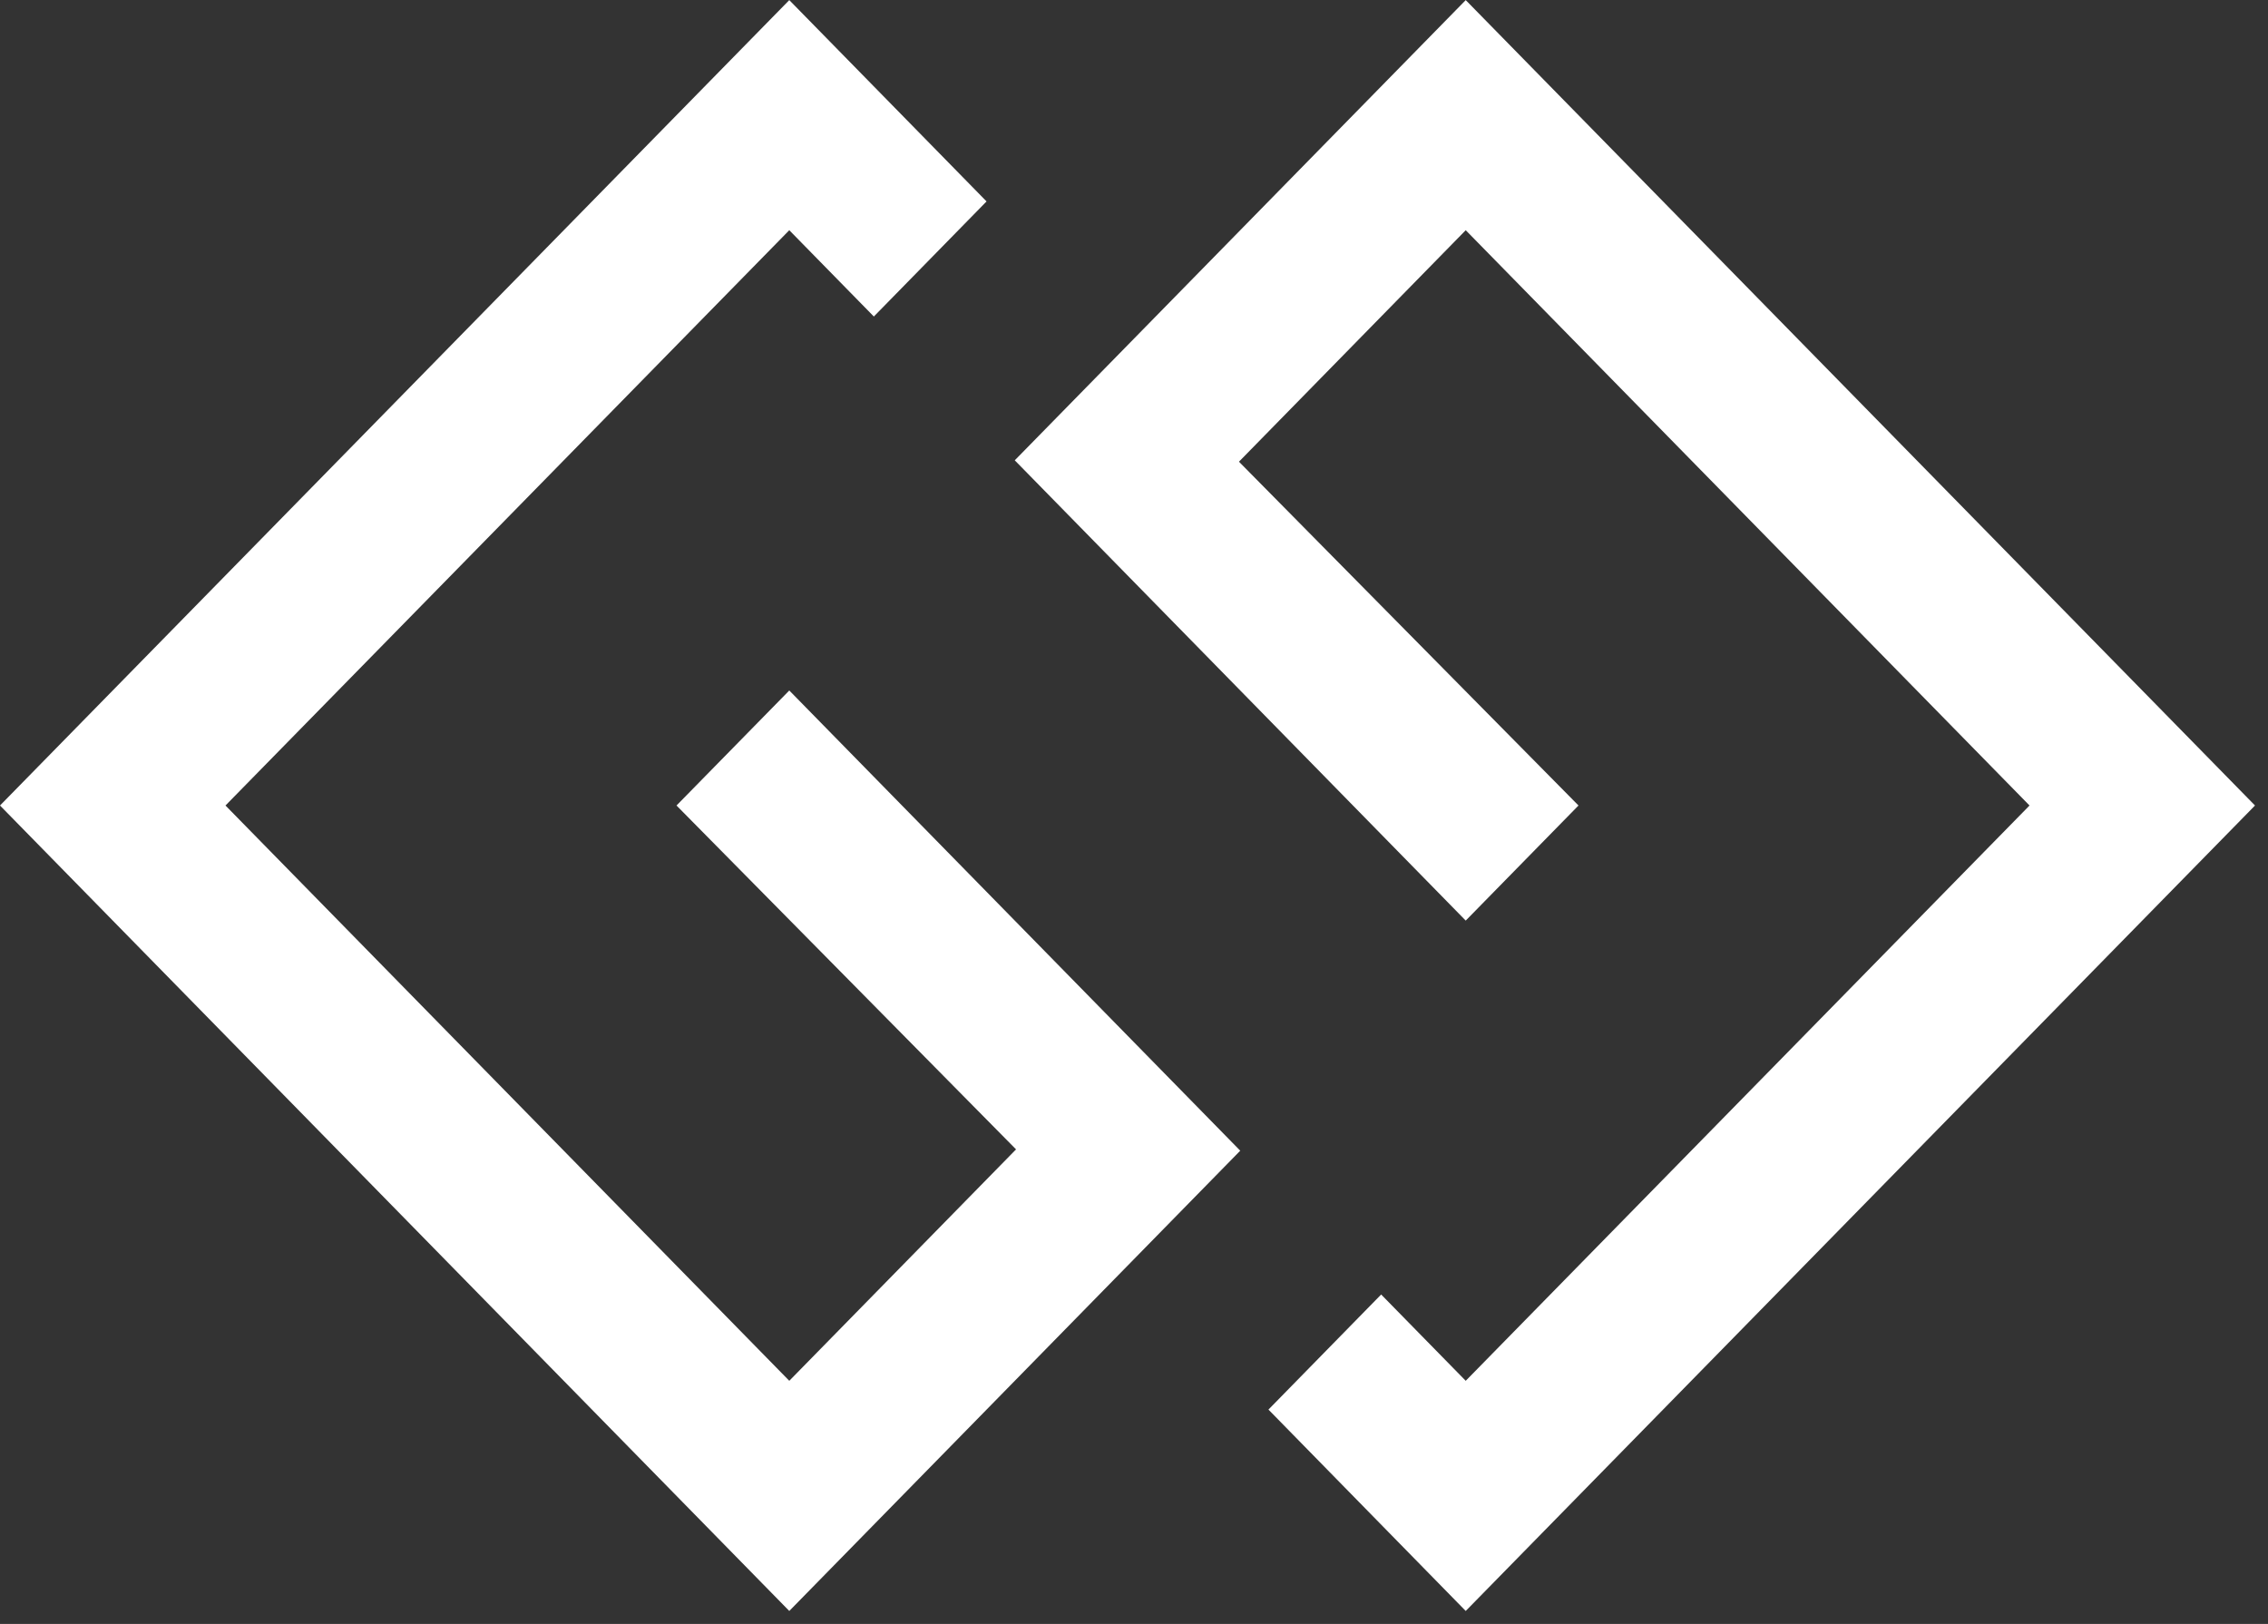 <?xml version="1.0" encoding="UTF-8" standalone="no"?>
<!DOCTYPE svg PUBLIC "-//W3C//DTD SVG 1.1//EN" "http://www.w3.org/Graphics/SVG/1.1/DTD/svg11.dtd">
<svg width="100%" height="100%" viewBox="0 0 169 121" version="1.1" xmlns="http://www.w3.org/2000/svg" xmlns:xlink="http://www.w3.org/1999/xlink" xml:space="preserve" xmlns:serif="http://www.serif.com/" style="fill-rule:evenodd;clip-rule:evenodd;stroke-linejoin:round;stroke-miterlimit:1.414;">
    <rect x="0" y="0" width="169" height="121" fill="#333333" stroke="none"/>
    <g id="_-" serif:id="" transform="matrix(5.041,0,0,5.144,0,124.318)">
        <path d="M11.667,-14.166L10,-12.5L15.019,-7.519L11.667,-4.167L3.333,-12.5L11.667,-20.833L12.917,-19.583L14.583,-21.25L11.667,-24.166L0,-12.5L11.667,-0.833L18.333,-7.5L11.667,-14.166ZM21.666,-24.166L15,-17.5L21.666,-10.833L23.333,-12.5L18.314,-17.48L21.666,-20.833L30,-12.5L21.666,-4.167L20.416,-5.417L18.75,-3.75L21.666,-0.833L33.333,-12.5L21.666,-24.166Z" style="fill:white;fill-rule:nonzero;"/>
    </g>
</svg>
